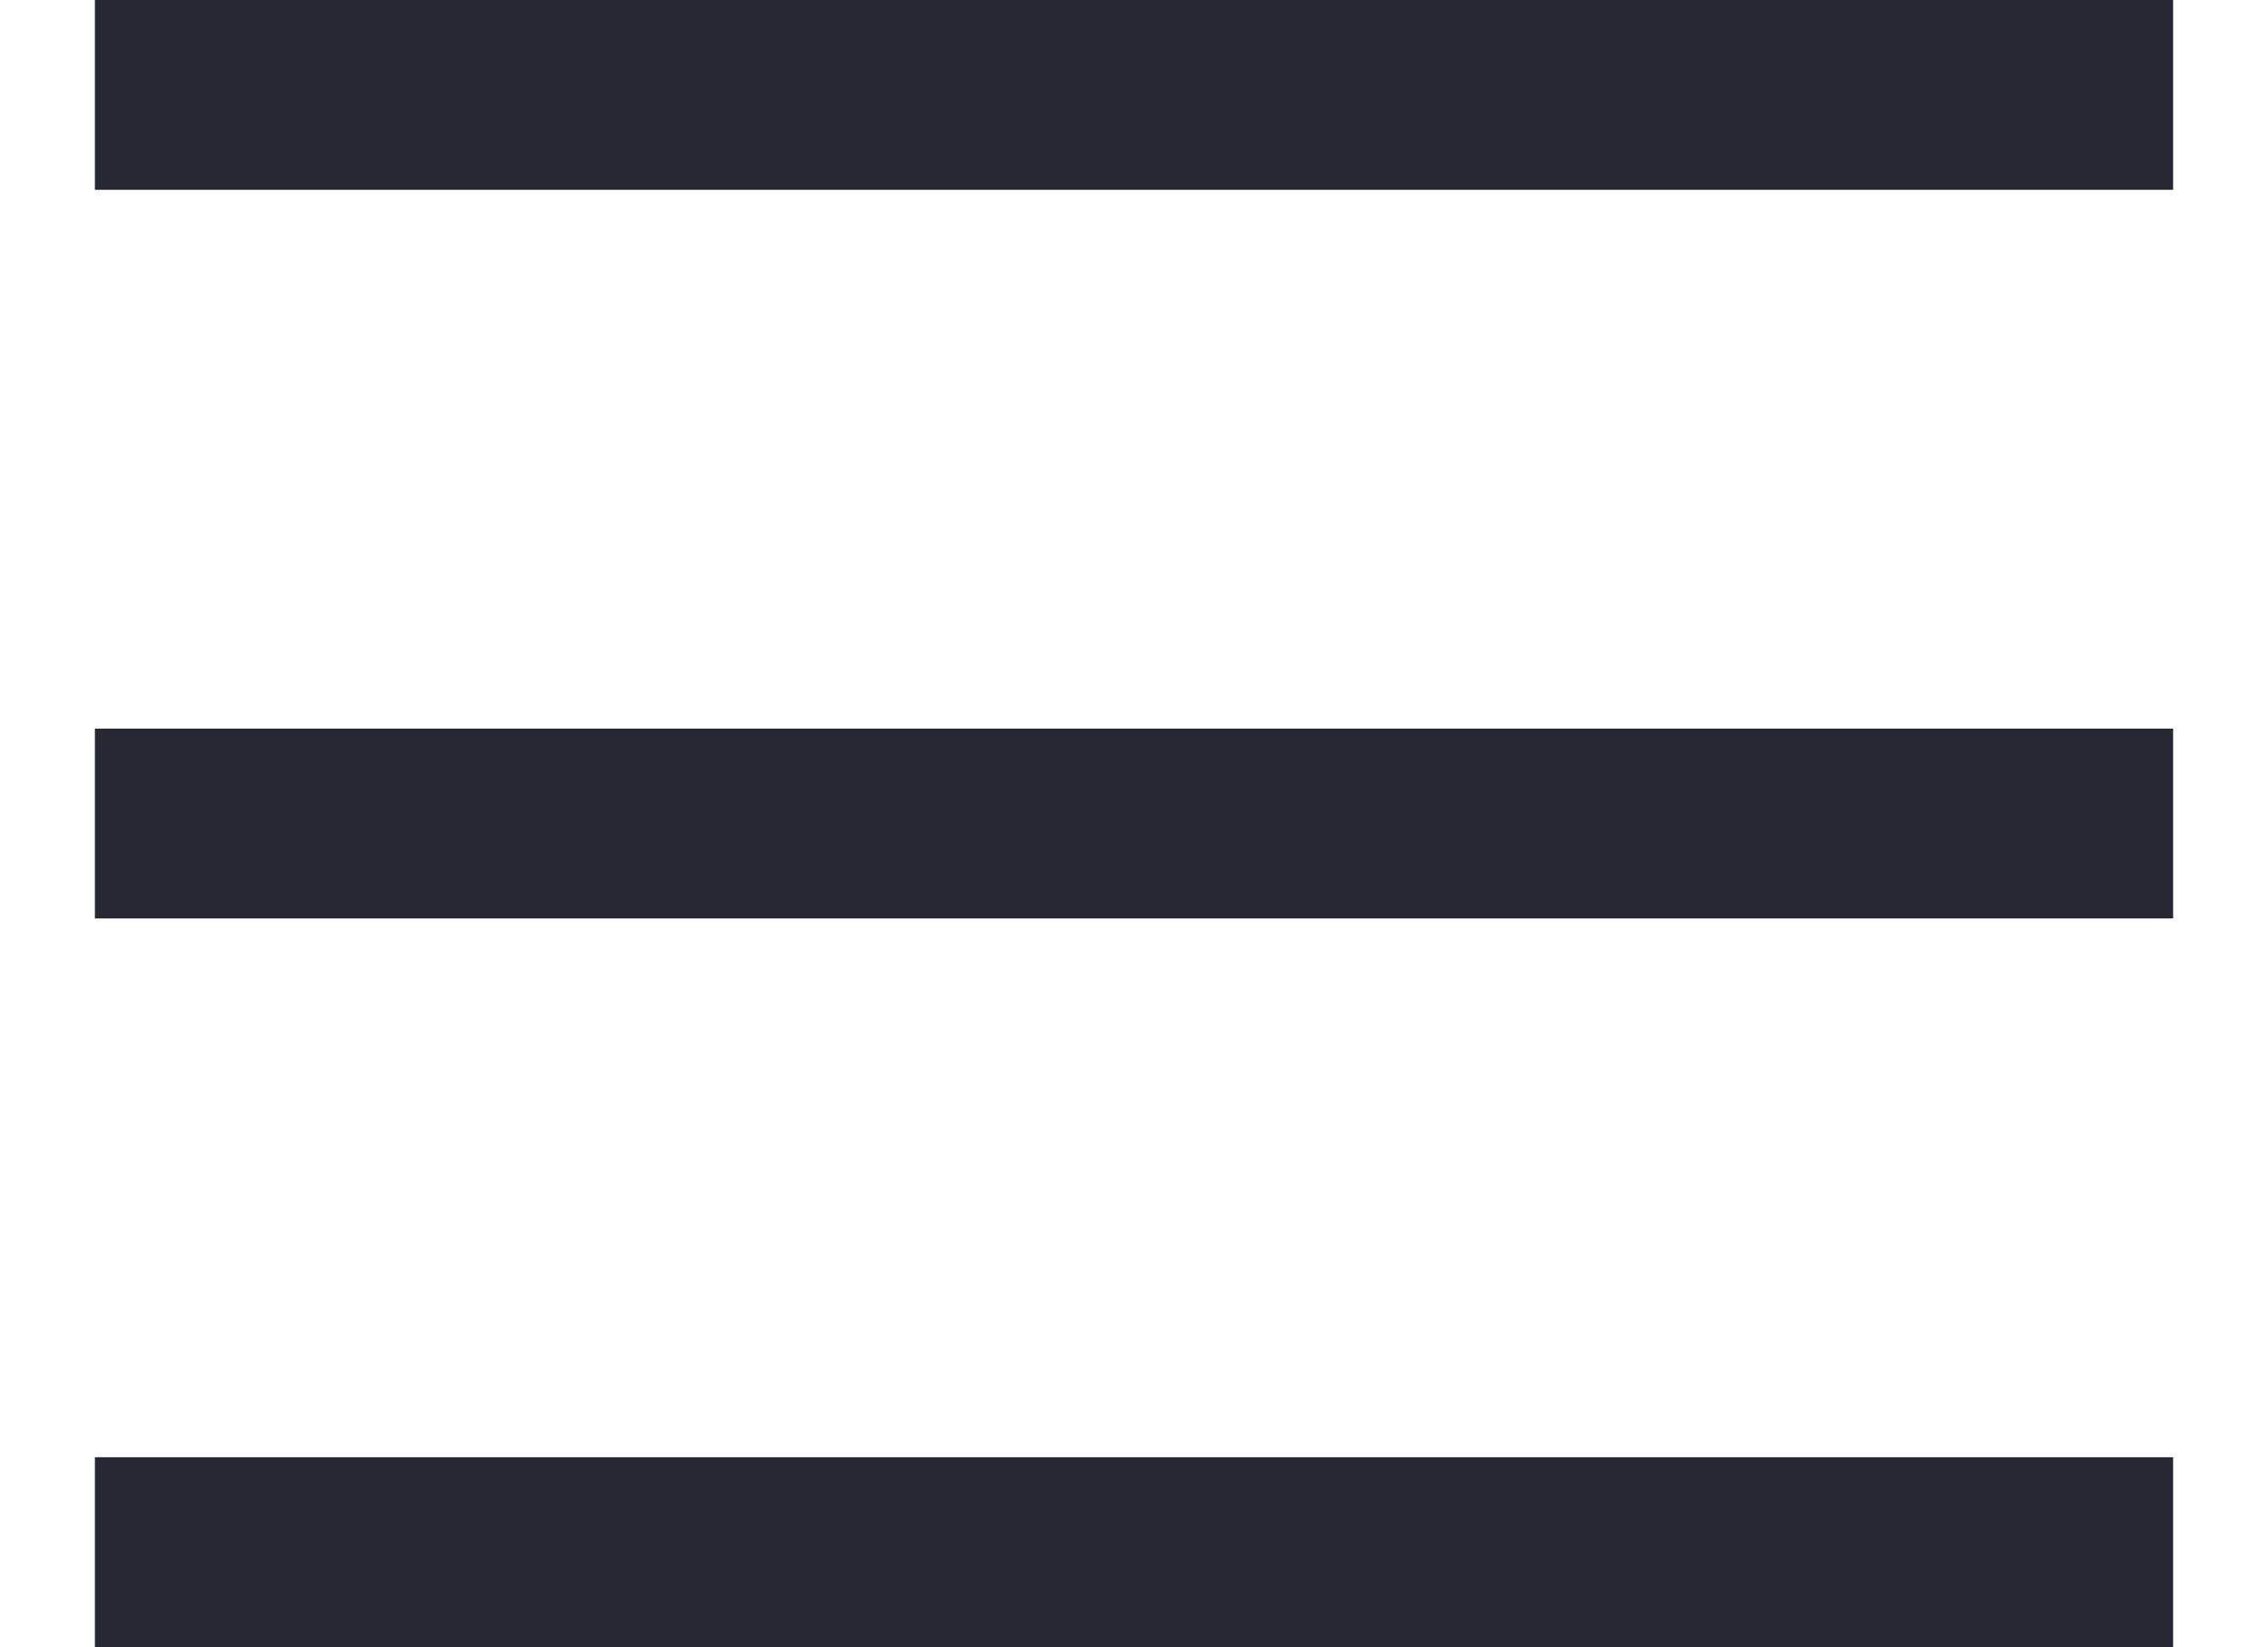 <svg xmlns="http://www.w3.org/2000/svg" width="23.903" height="17.354" viewBox="0 0 23.903 17.354">
  <g id="Group_1038" data-name="Group 1038" transform="translate(-319.5 -35.5)">
    <line id="Line_9" data-name="Line 9" x2="21.903" transform="translate(320.5 36.5)" fill="none" stroke="#262833" strokeLinecap="round" stroke-width="2"/>
    <line id="Line_10" data-name="Line 10" x2="21.903" transform="translate(320.5 44.177)" fill="none" stroke="#262833" strokeLinecap="round" stroke-width="2"/>
    <line id="Line_11" data-name="Line 11" x2="21.903" transform="translate(320.5 51.854)" fill="none" stroke="#262833" strokeLinecap="round" stroke-width="2"/>
  </g>
</svg>
